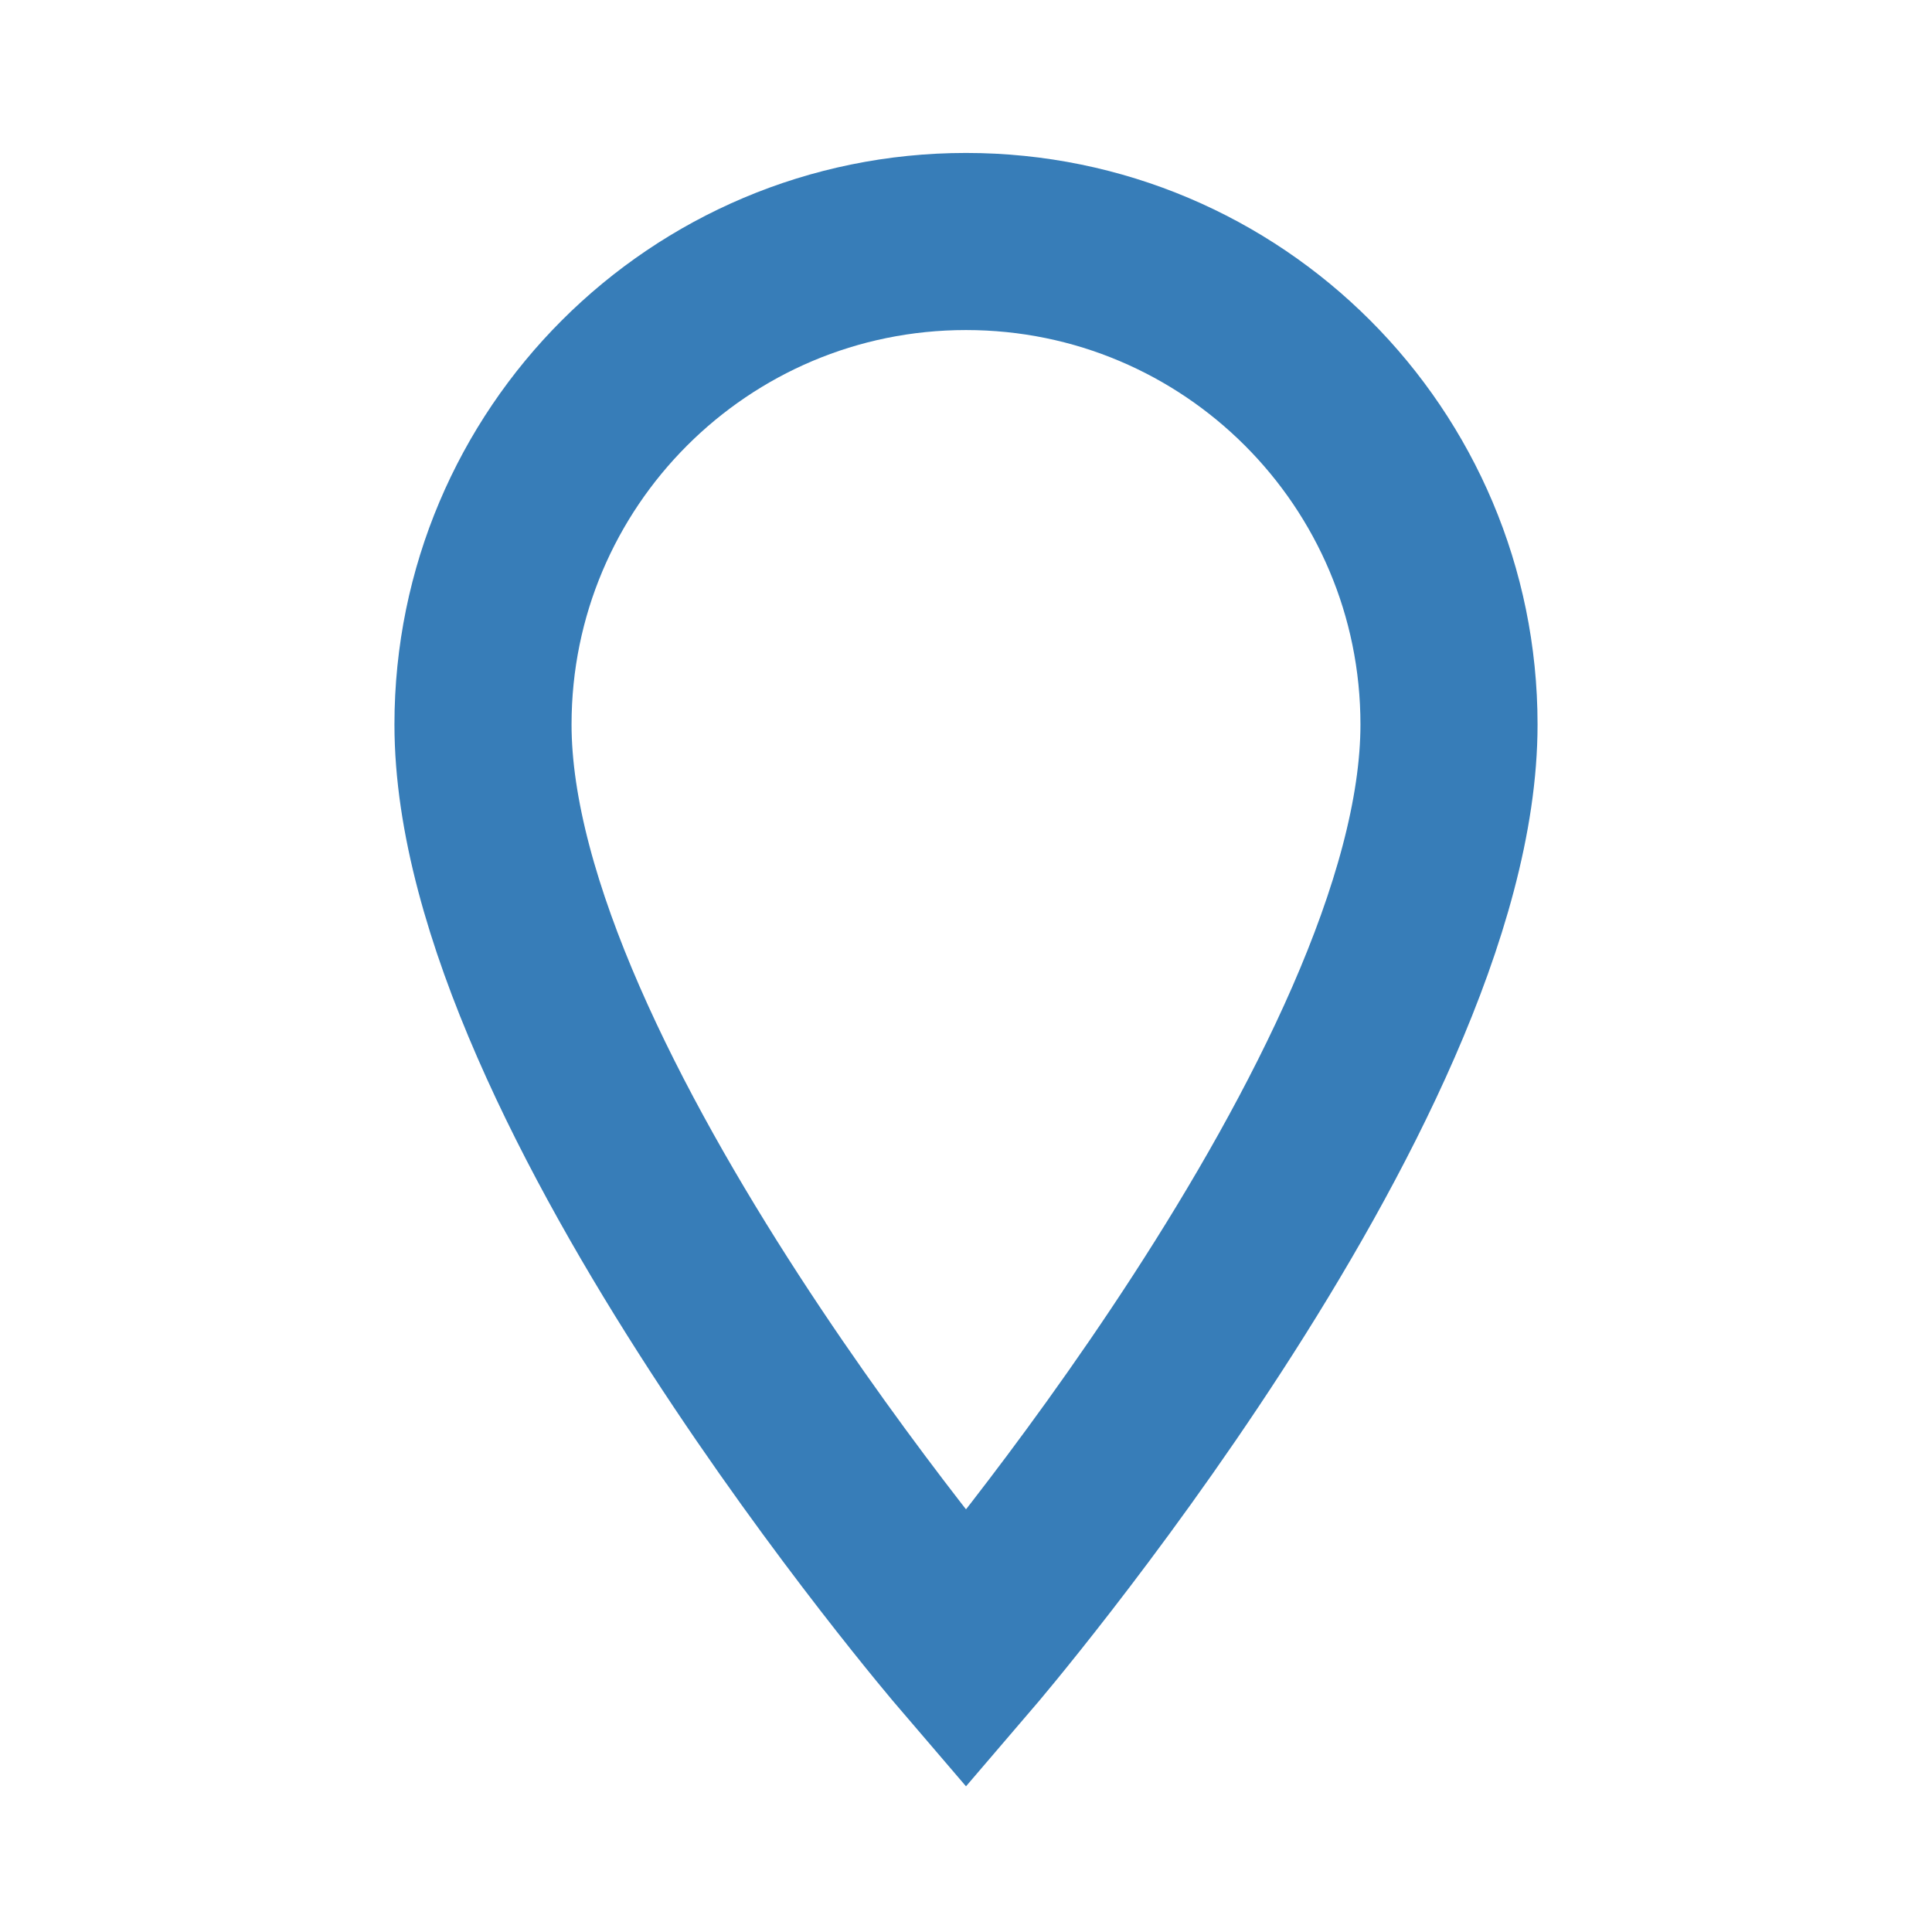  <svg xmlns="http://www.w3.org/2000/svg" width="1em" height="1em" viewBox="0 0 24 24">
	<g fill="#377DB8" fill-opacity="0">
		<path stroke="#377DB8" stroke-linecap="round" stroke-width="2.2" d="M12 20.5C12 20.5 6 13.5 6 9C6 5.686 8.686 3 12 3C15.314 3 18 5.686 18 9C18 13.5 12 20.5 12 20.5z">
			<animate fill="freeze" attributeName="d" dur="0.4s" keyTimes="0;0.7;1" values="M12 20.5C12 20.5 11 19 11 18C11 17.5 11.5 17 12 17C12.5 17 13 17.5 13 18C13 19 12 20.5 12 20.5z;M12 20.5C12 20.5 5 13 5 8C5 4.5 8 1 12 1C16 1 19 4.5 19 8C19 13 12 20.5 12 20.5z;M12 20.5C12 20.5 6 13.5 6 9C6 5.686 8.686 3 12 3C15.314 3 18 5.686 18 9C18 13.5 12 20.5 12 20.5z" />
			<animate fill="freeze" attributeName="fill-opacity" begin="0.5s" dur="0.15s" values="0;0.35" />
		</path>
		<circle cx="12" cy="9" r="2.5">
			<animate fill="freeze" attributeName="fill-opacity" begin="0.5s" dur="0.4s" values="0;1" />
		</circle>
	</g>
</svg>